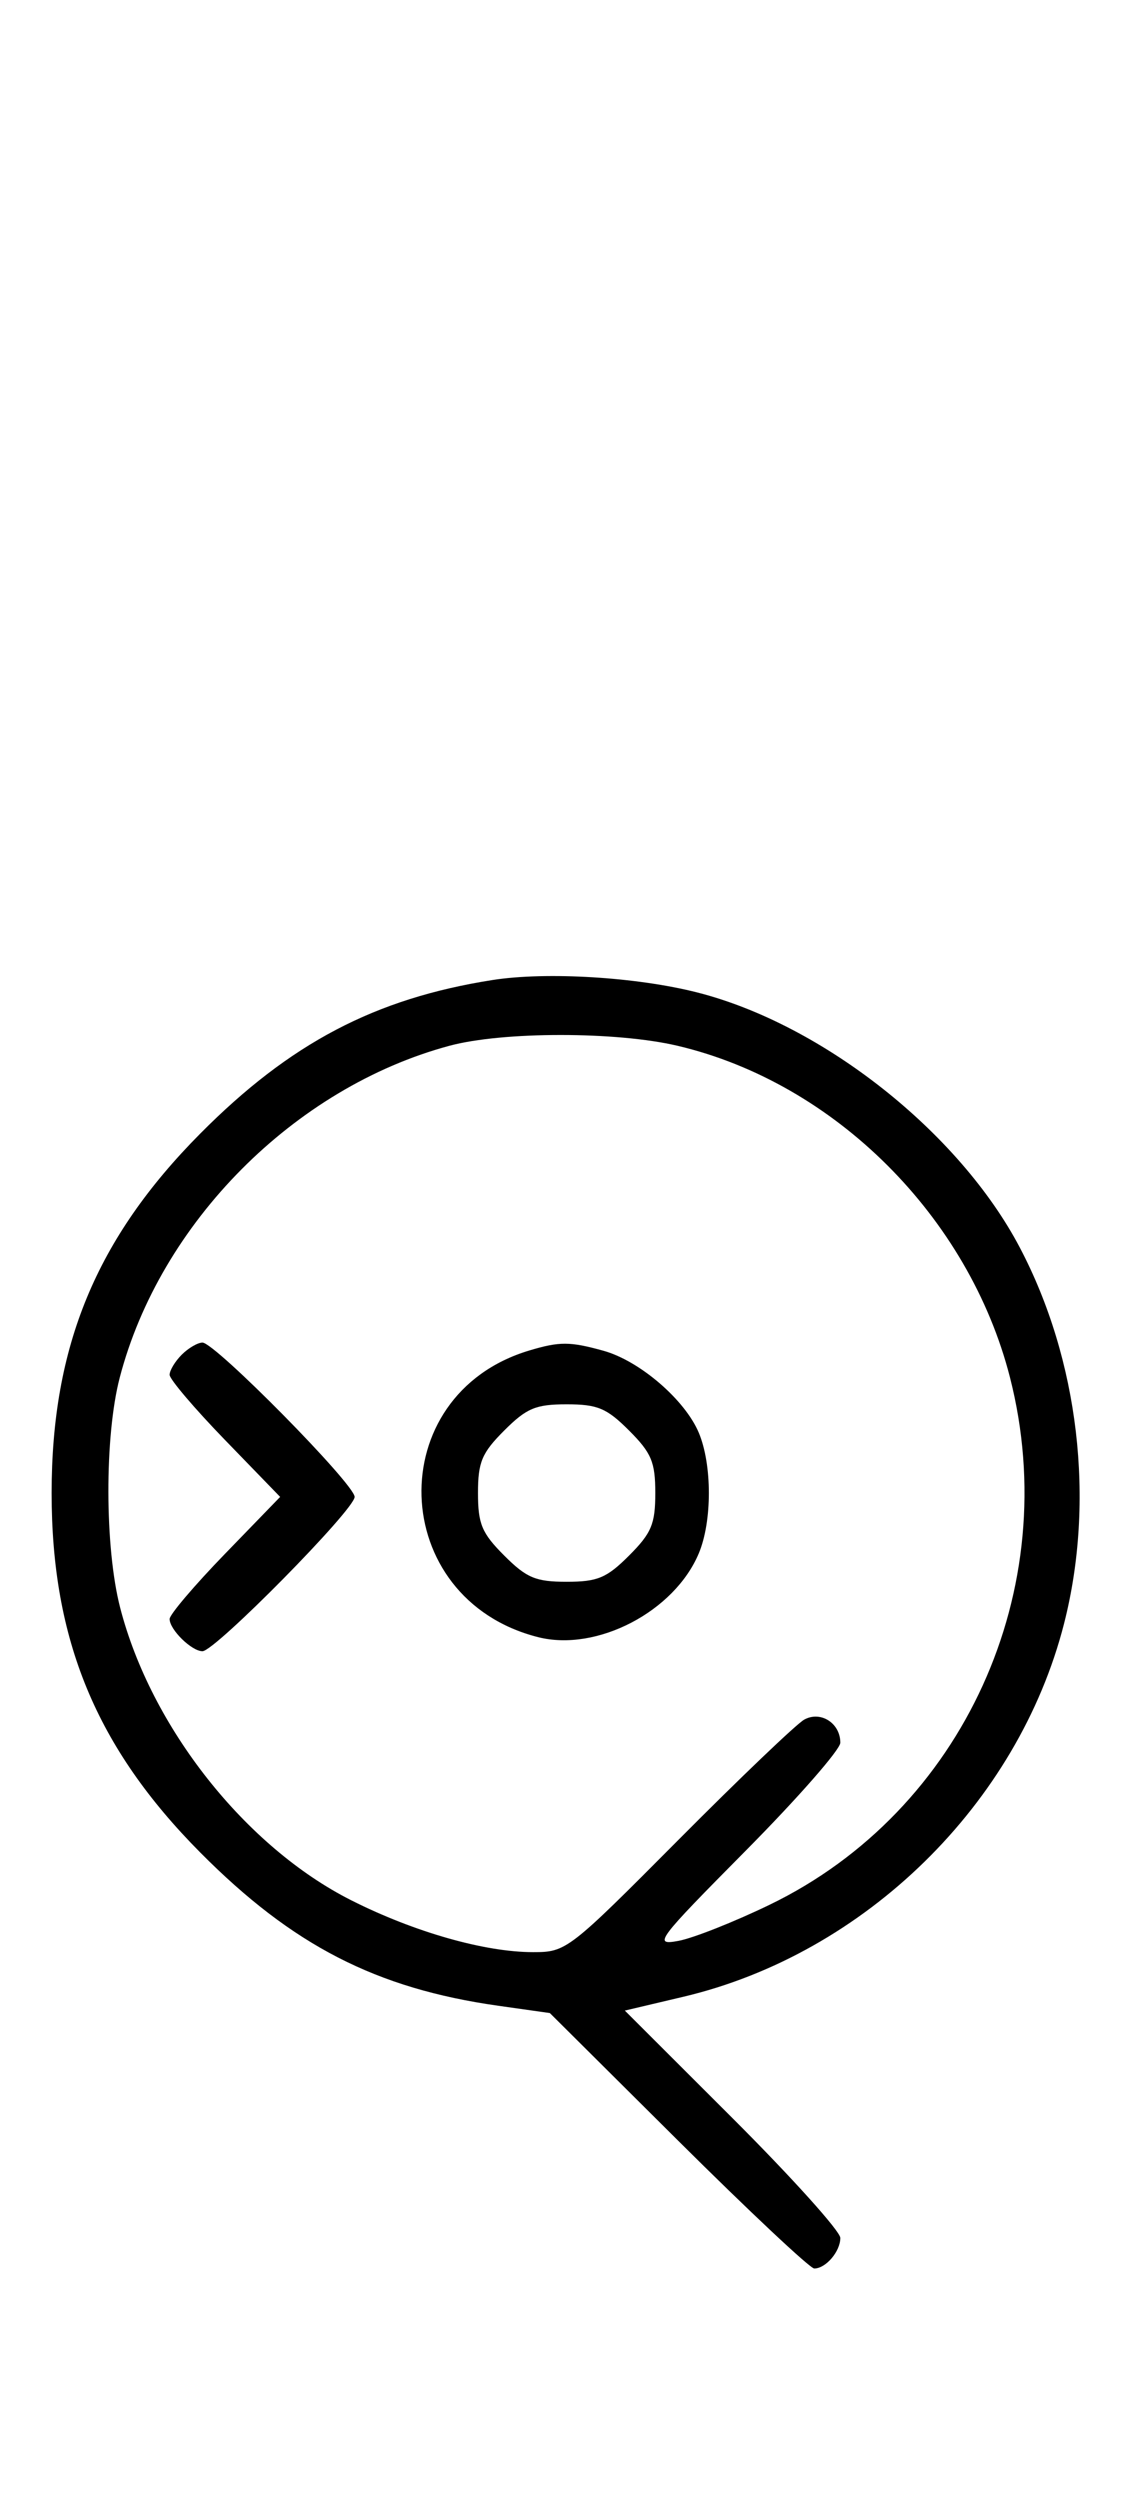 <svg xmlns="http://www.w3.org/2000/svg" width="148" height="324" viewBox="0 0 148 324" version="1.1">
	<path d="M 63.870 127.014 C 48.636 129.407, 37.616 135.194, 25.974 146.916 C 12.475 160.507, 6.696 174.473, 6.696 193.500 C 6.696 212.527, 12.475 226.493, 25.974 240.084 C 37.942 252.134, 48.778 257.702, 64.626 259.947 L 71.320 260.894 87.976 277.447 C 97.138 286.551, 105.076 294, 105.617 294 C 107.114 294, 109 291.791, 109 290.037 C 109 289.177, 102.710 282.196, 95.023 274.523 L 81.047 260.573 88.622 258.786 C 112.186 253.226, 132.043 233.790, 138.014 210.444 C 142.092 194.501, 139.936 176.203, 132.264 161.652 C 124.409 146.751, 106.756 132.797, 90.500 128.638 C 82.632 126.625, 70.901 125.909, 63.870 127.014 M 58.282 135.537 C 38.179 140.952, 20.756 158.481, 15.528 178.552 C 13.547 186.159, 13.575 200.562, 15.585 208.356 C 19.587 223.866, 31.853 239.377, 45.587 246.292 C 53.751 250.403, 62.876 253, 69.157 253 C 73.452 253, 73.770 252.755, 88.013 238.435 C 95.981 230.424, 103.316 223.418, 104.314 222.865 C 106.444 221.686, 109 223.319, 109 225.858 C 109 226.745, 103.487 233.032, 96.750 239.829 C 85.148 251.533, 84.685 252.152, 88 251.539 C 89.925 251.182, 95.263 249.068, 99.863 246.841 C 124.944 234.696, 138.029 205.984, 131.003 178.511 C 125.680 157.698, 108.268 140.339, 87.897 135.537 C 79.965 133.668, 65.223 133.668, 58.282 135.537 M 23.571 175.571 C 22.707 176.436, 22 177.609, 22 178.178 C 22 178.747, 25.226 182.540, 29.169 186.607 L 36.338 194 29.169 201.393 C 25.226 205.460, 22 209.253, 22 209.822 C 22 211.202, 24.856 214, 26.264 214 C 27.887 214, 46 195.645, 46 194 C 46 192.355, 27.887 174, 26.264 174 C 25.647 174, 24.436 174.707, 23.571 175.571 M 68.648 175.027 C 49.423 180.789, 50.234 207.211, 69.789 212.174 C 77.415 214.110, 87.491 208.857, 90.649 201.298 C 92.380 197.155, 92.380 189.845, 90.649 185.702 C 88.863 181.428, 82.978 176.365, 78.277 175.060 C 73.928 173.852, 72.582 173.848, 68.648 175.027 M 65.400 185.400 C 62.498 188.302, 62 189.488, 62 193.500 C 62 197.512, 62.498 198.698, 65.400 201.600 C 68.302 204.502, 69.488 205, 73.500 205 C 77.512 205, 78.698 204.502, 81.600 201.600 C 84.502 198.698, 85 197.512, 85 193.500 C 85 189.488, 84.502 188.302, 81.600 185.400 C 78.698 182.498, 77.512 182, 73.500 182 C 69.488 182, 68.302 182.498, 65.400 185.400 " stroke="none" fill="black" fill-rule="evenodd"/>
</svg>